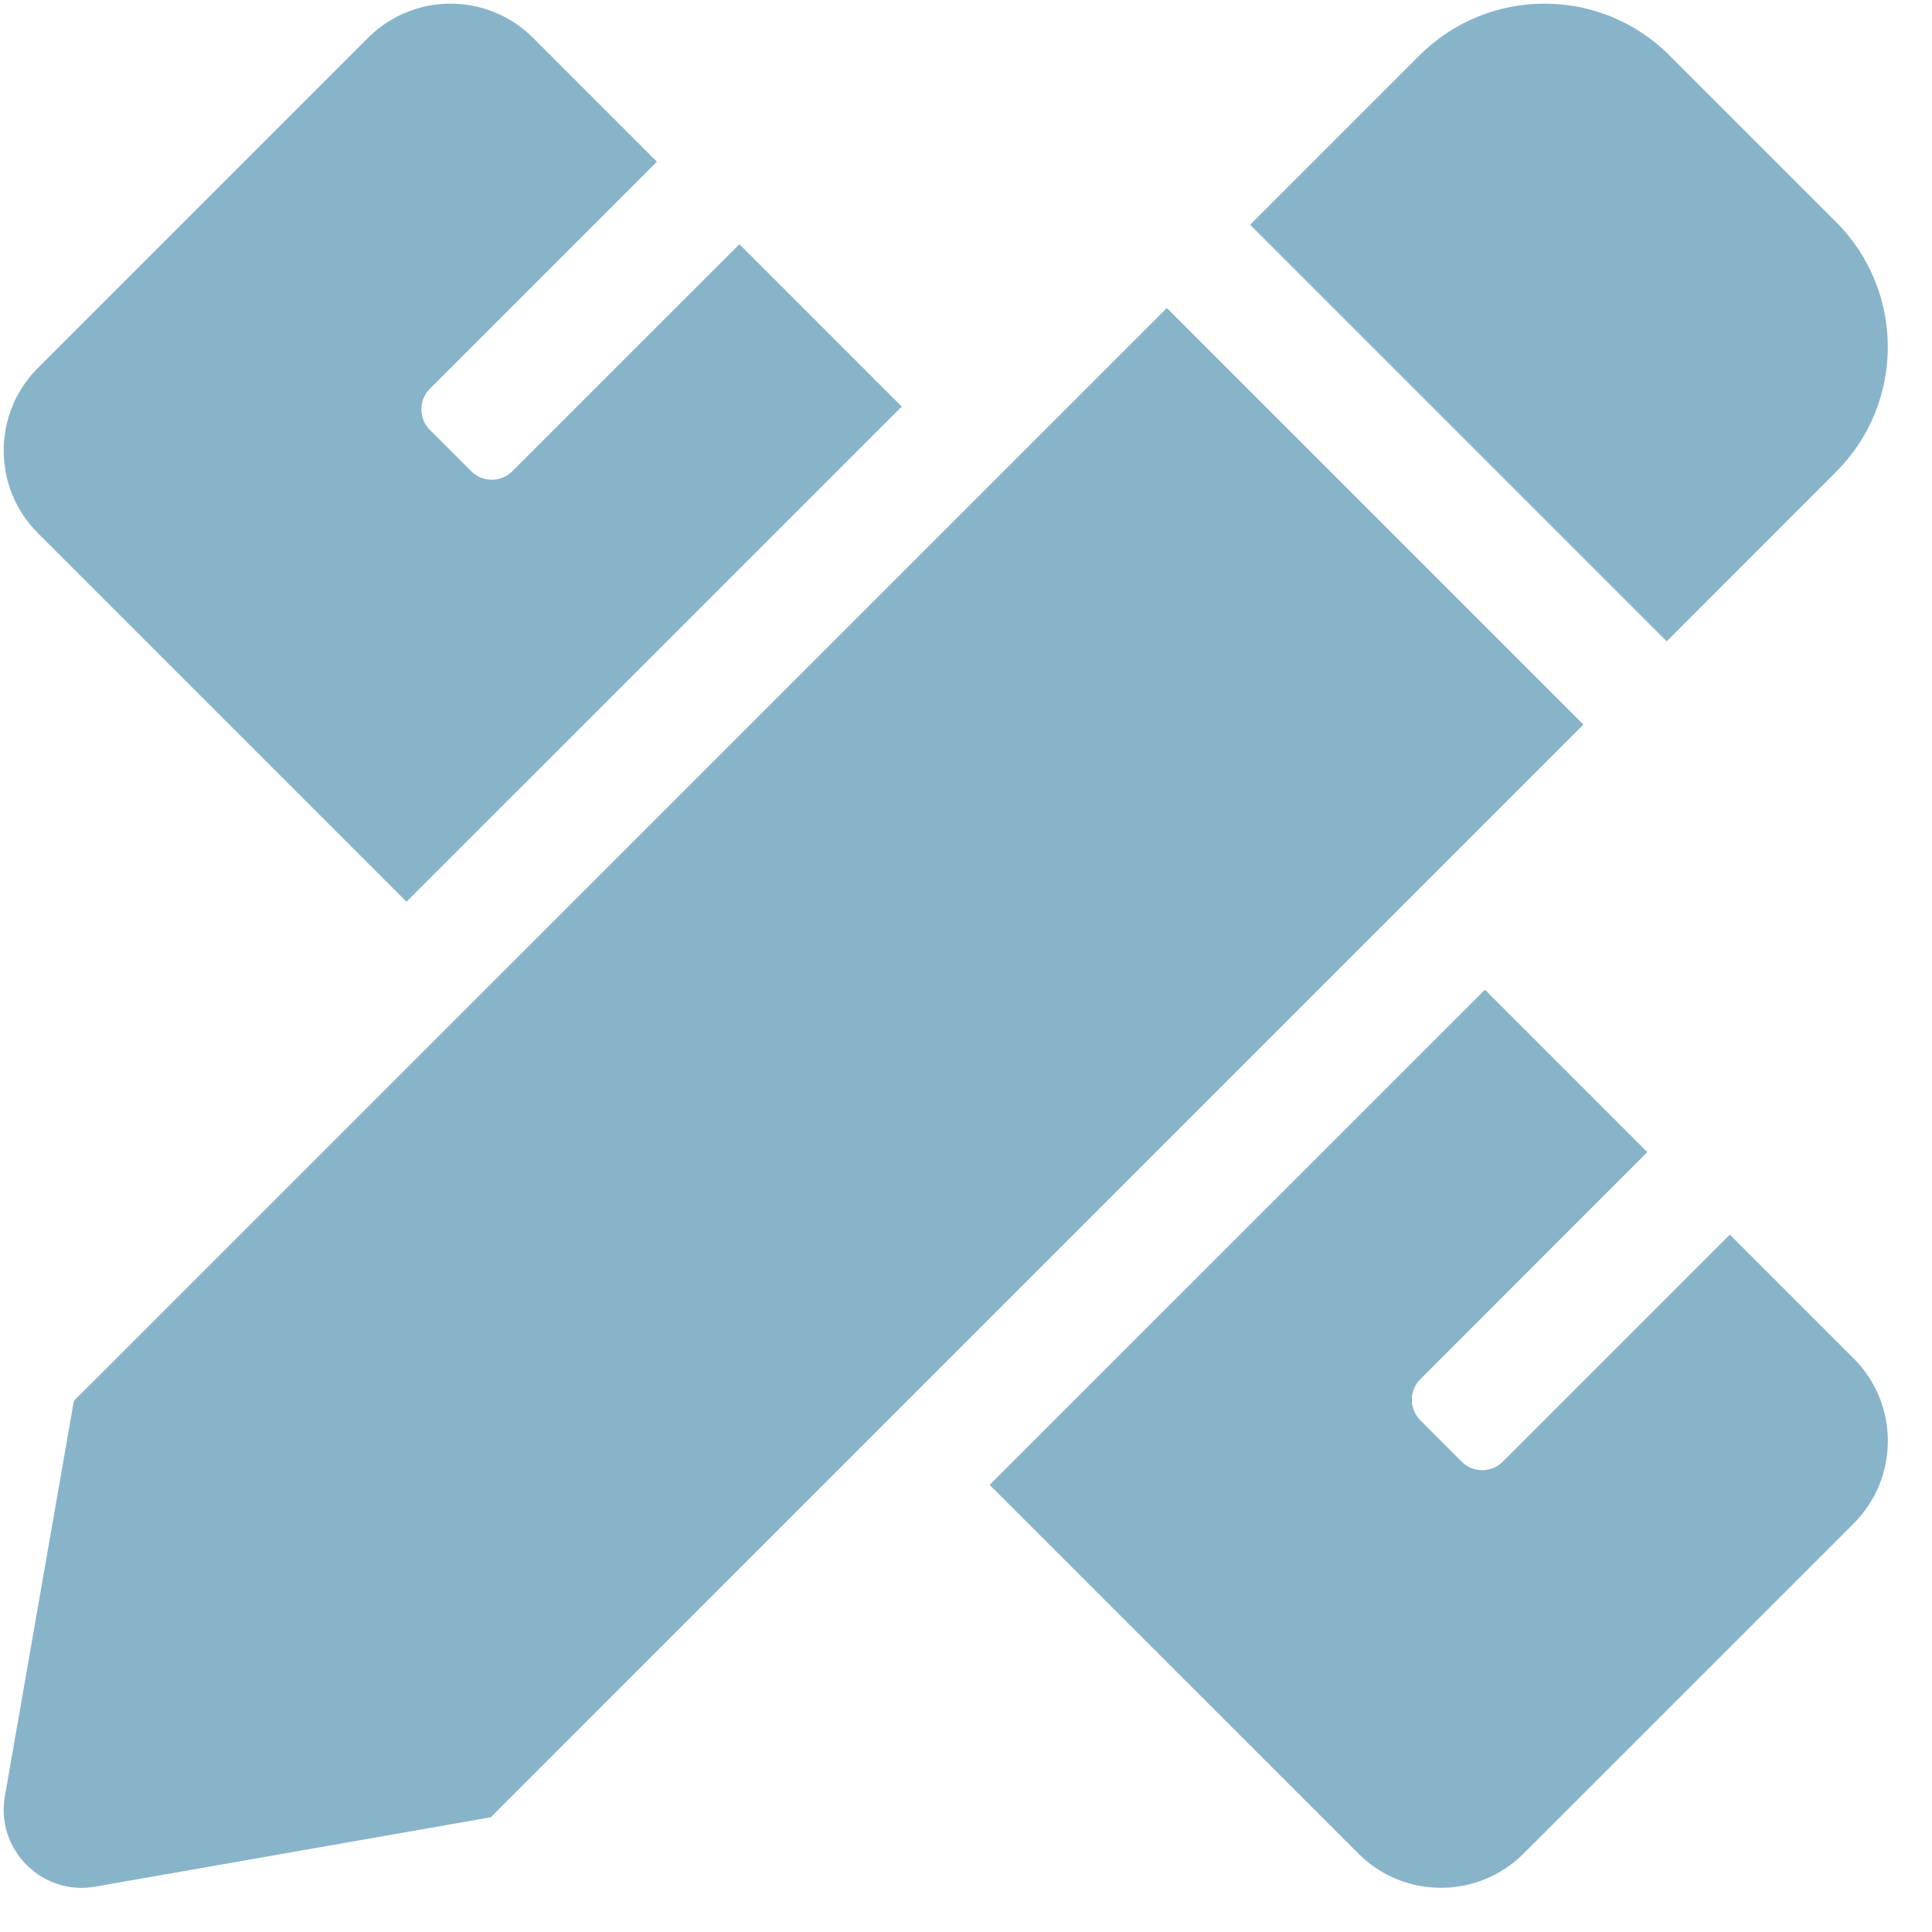 <?xml version="1.0" encoding="UTF-8"?>
<svg width="42px" height="42px" viewBox="0 0 42 42" version="1.1" xmlns="http://www.w3.org/2000/svg" xmlns:xlink="http://www.w3.org/1999/xlink">
    <!-- Generator: Sketch 60 (88103) - https://sketch.com -->
    <title>pencil-ruler-solid</title>
    <desc>Created with Sketch.</desc>
    <g id="About-Me-Desktop-HD" stroke="none" stroke-width="1" fill="none" fill-rule="evenodd">
        <g id="Desktop-HD-Copy-17" transform="translate(-519, -1864)" fill="#88B4CA" fill-rule="nonzero">
            <g id="Group-22" transform="translate(192, 1701)">
                <g id="pencil-ruler-solid" transform="translate(327, 163)">
                    <path d="M8.837,19.603 L19.603,8.838 L16.074,5.309 L11.139,10.243 C11.02,10.362 10.859,10.429 10.691,10.429 C10.523,10.429 10.361,10.362 10.242,10.243 L9.346,9.346 C9.098,9.098 9.098,8.697 9.346,8.45 L14.28,3.515 L11.589,0.823 C10.598,-0.168 8.991,-0.168 8,0.823 L0.823,8 C-0.167,8.991 -0.168,10.598 0.823,11.589 L8.837,19.603 Z M39.914,10.259 C41.415,8.758 41.414,6.326 39.914,4.825 L36.294,1.205 C34.794,-0.296 32.36,-0.296 30.858,1.205 L27.177,4.886 L36.233,13.942 L39.914,10.259 Z M25.366,6.697 L1.606,30.454 L0.106,39.049 C-0.097,40.208 0.913,41.218 2.073,41.014 L10.669,39.506 L34.422,15.752 L25.366,6.697 Z M40.297,29.531 L37.606,26.84 L32.671,31.774 C32.423,32.022 32.022,32.022 31.774,31.774 L30.878,30.878 C30.63,30.63 30.63,30.228 30.878,29.981 L35.812,25.046 L32.281,21.515 L21.514,32.28 L29.531,40.296 C30.522,41.287 32.129,41.287 33.12,40.296 L40.297,33.12 C41.288,32.129 41.288,30.522 40.297,29.531 Z" id="Shape"></path>
                </g>
            </g>
        </g>
    </g>
</svg>